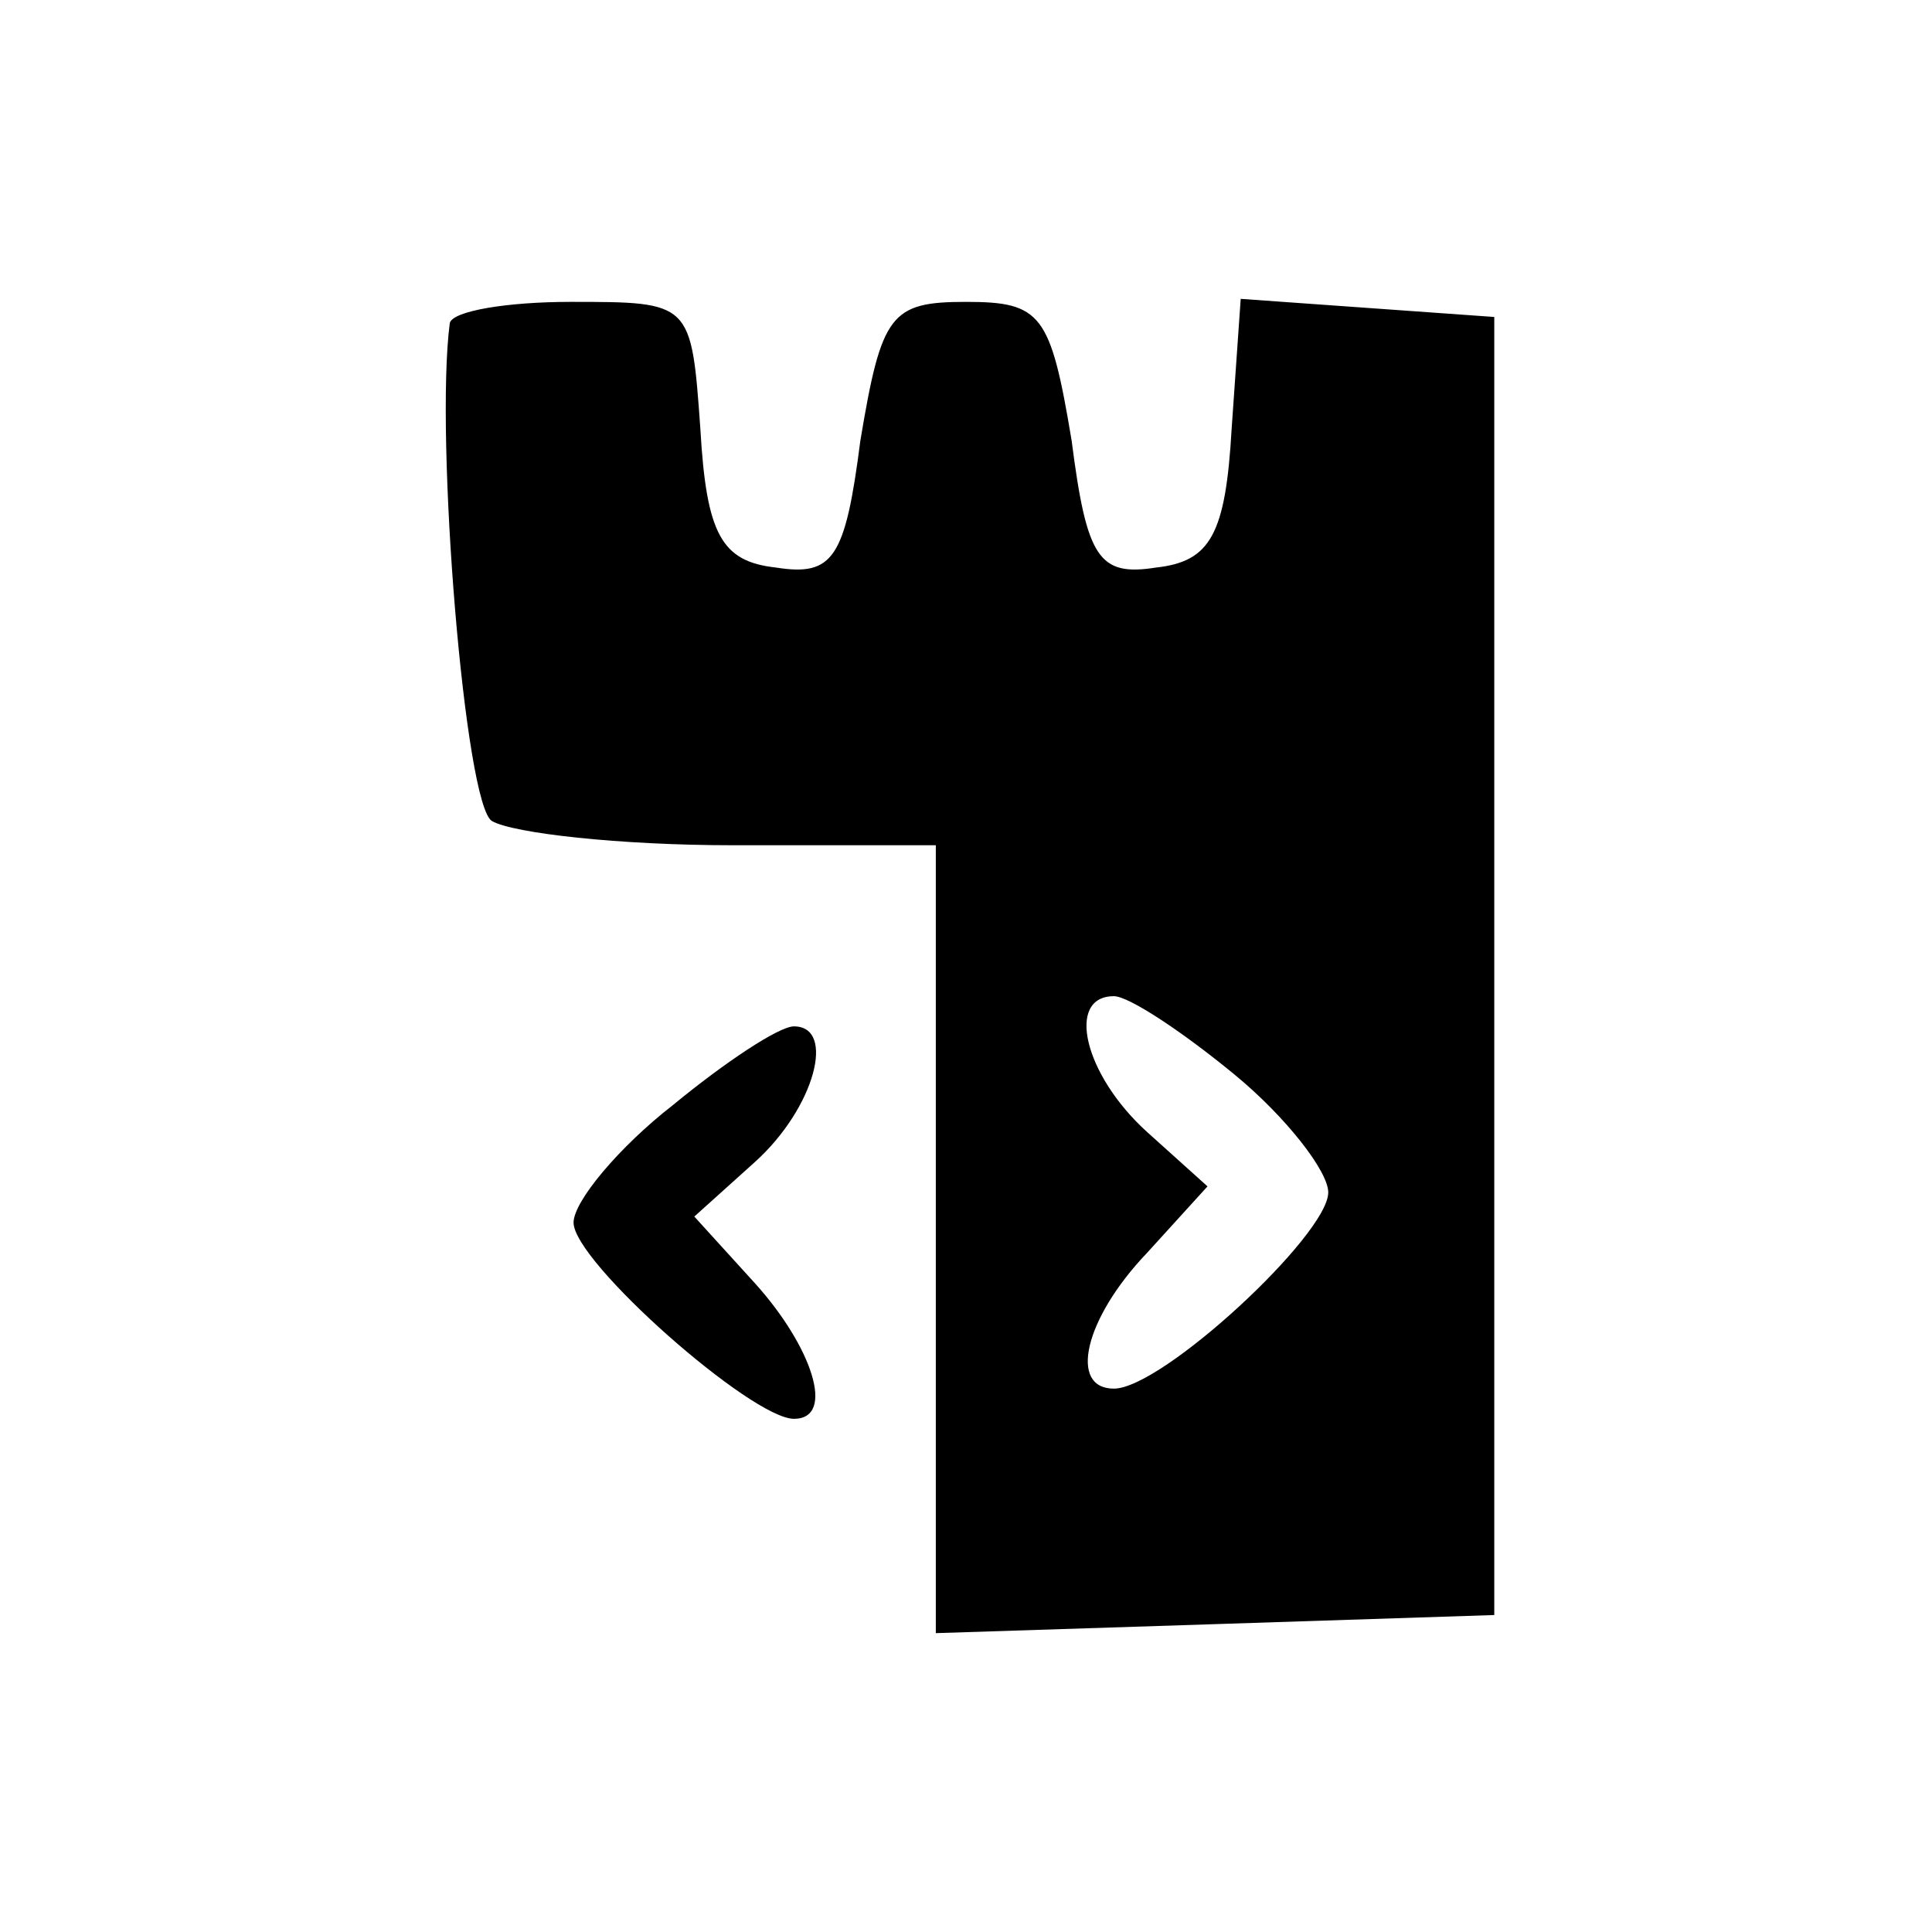 <?xml version="1.0" standalone="no"?>
<!DOCTYPE svg PUBLIC "-//W3C//DTD SVG 20010904//EN"
 "http://www.w3.org/TR/2001/REC-SVG-20010904/DTD/svg10.dtd">
<svg version="1.0" xmlns="http://www.w3.org/2000/svg"
 width="64pt" height="64pt" viewBox="0 0 64 64"
 preserveAspectRatio="xMidYMid meet">
<g transform="translate(0,64) scale(0.1,-0.1)"
fill="#000000" stroke="none">
<path d="M149 533 c-5 -38 5 -160 14 -165 7 -4 42 -8 80 -8 l67 0 0 -130 0
-131 93 3 92 3 0 215 0 215 -42 3 -42 3 -3 -43 c-2 -35 -7 -44 -25 -46 -19 -3
-23 3 -28 42 -7 42 -10 46 -35 46 -25 0 -28 -4 -35 -46 -5 -39 -9 -45 -28 -42
-18 2 -23 11 -25 46 -3 42 -3 42 -43 42 -21 0 -39 -3 -40 -7z m260 -249 c17
-14 31 -32 31 -39 0 -14 -55 -65 -71 -65 -15 0 -10 23 11 45 l20 22 -20 18
c-21 19 -27 45 -11 45 5 0 23 -12 40 -26z"/>
<path d="M223 274 c-18 -14 -33 -32 -33 -39 0 -13 59 -65 73 -65 14 0 6 24
-13 45 l-20 22 20 18 c20 18 27 45 13 45 -5 0 -23 -12 -40 -26z"/>
</g>
</svg>
